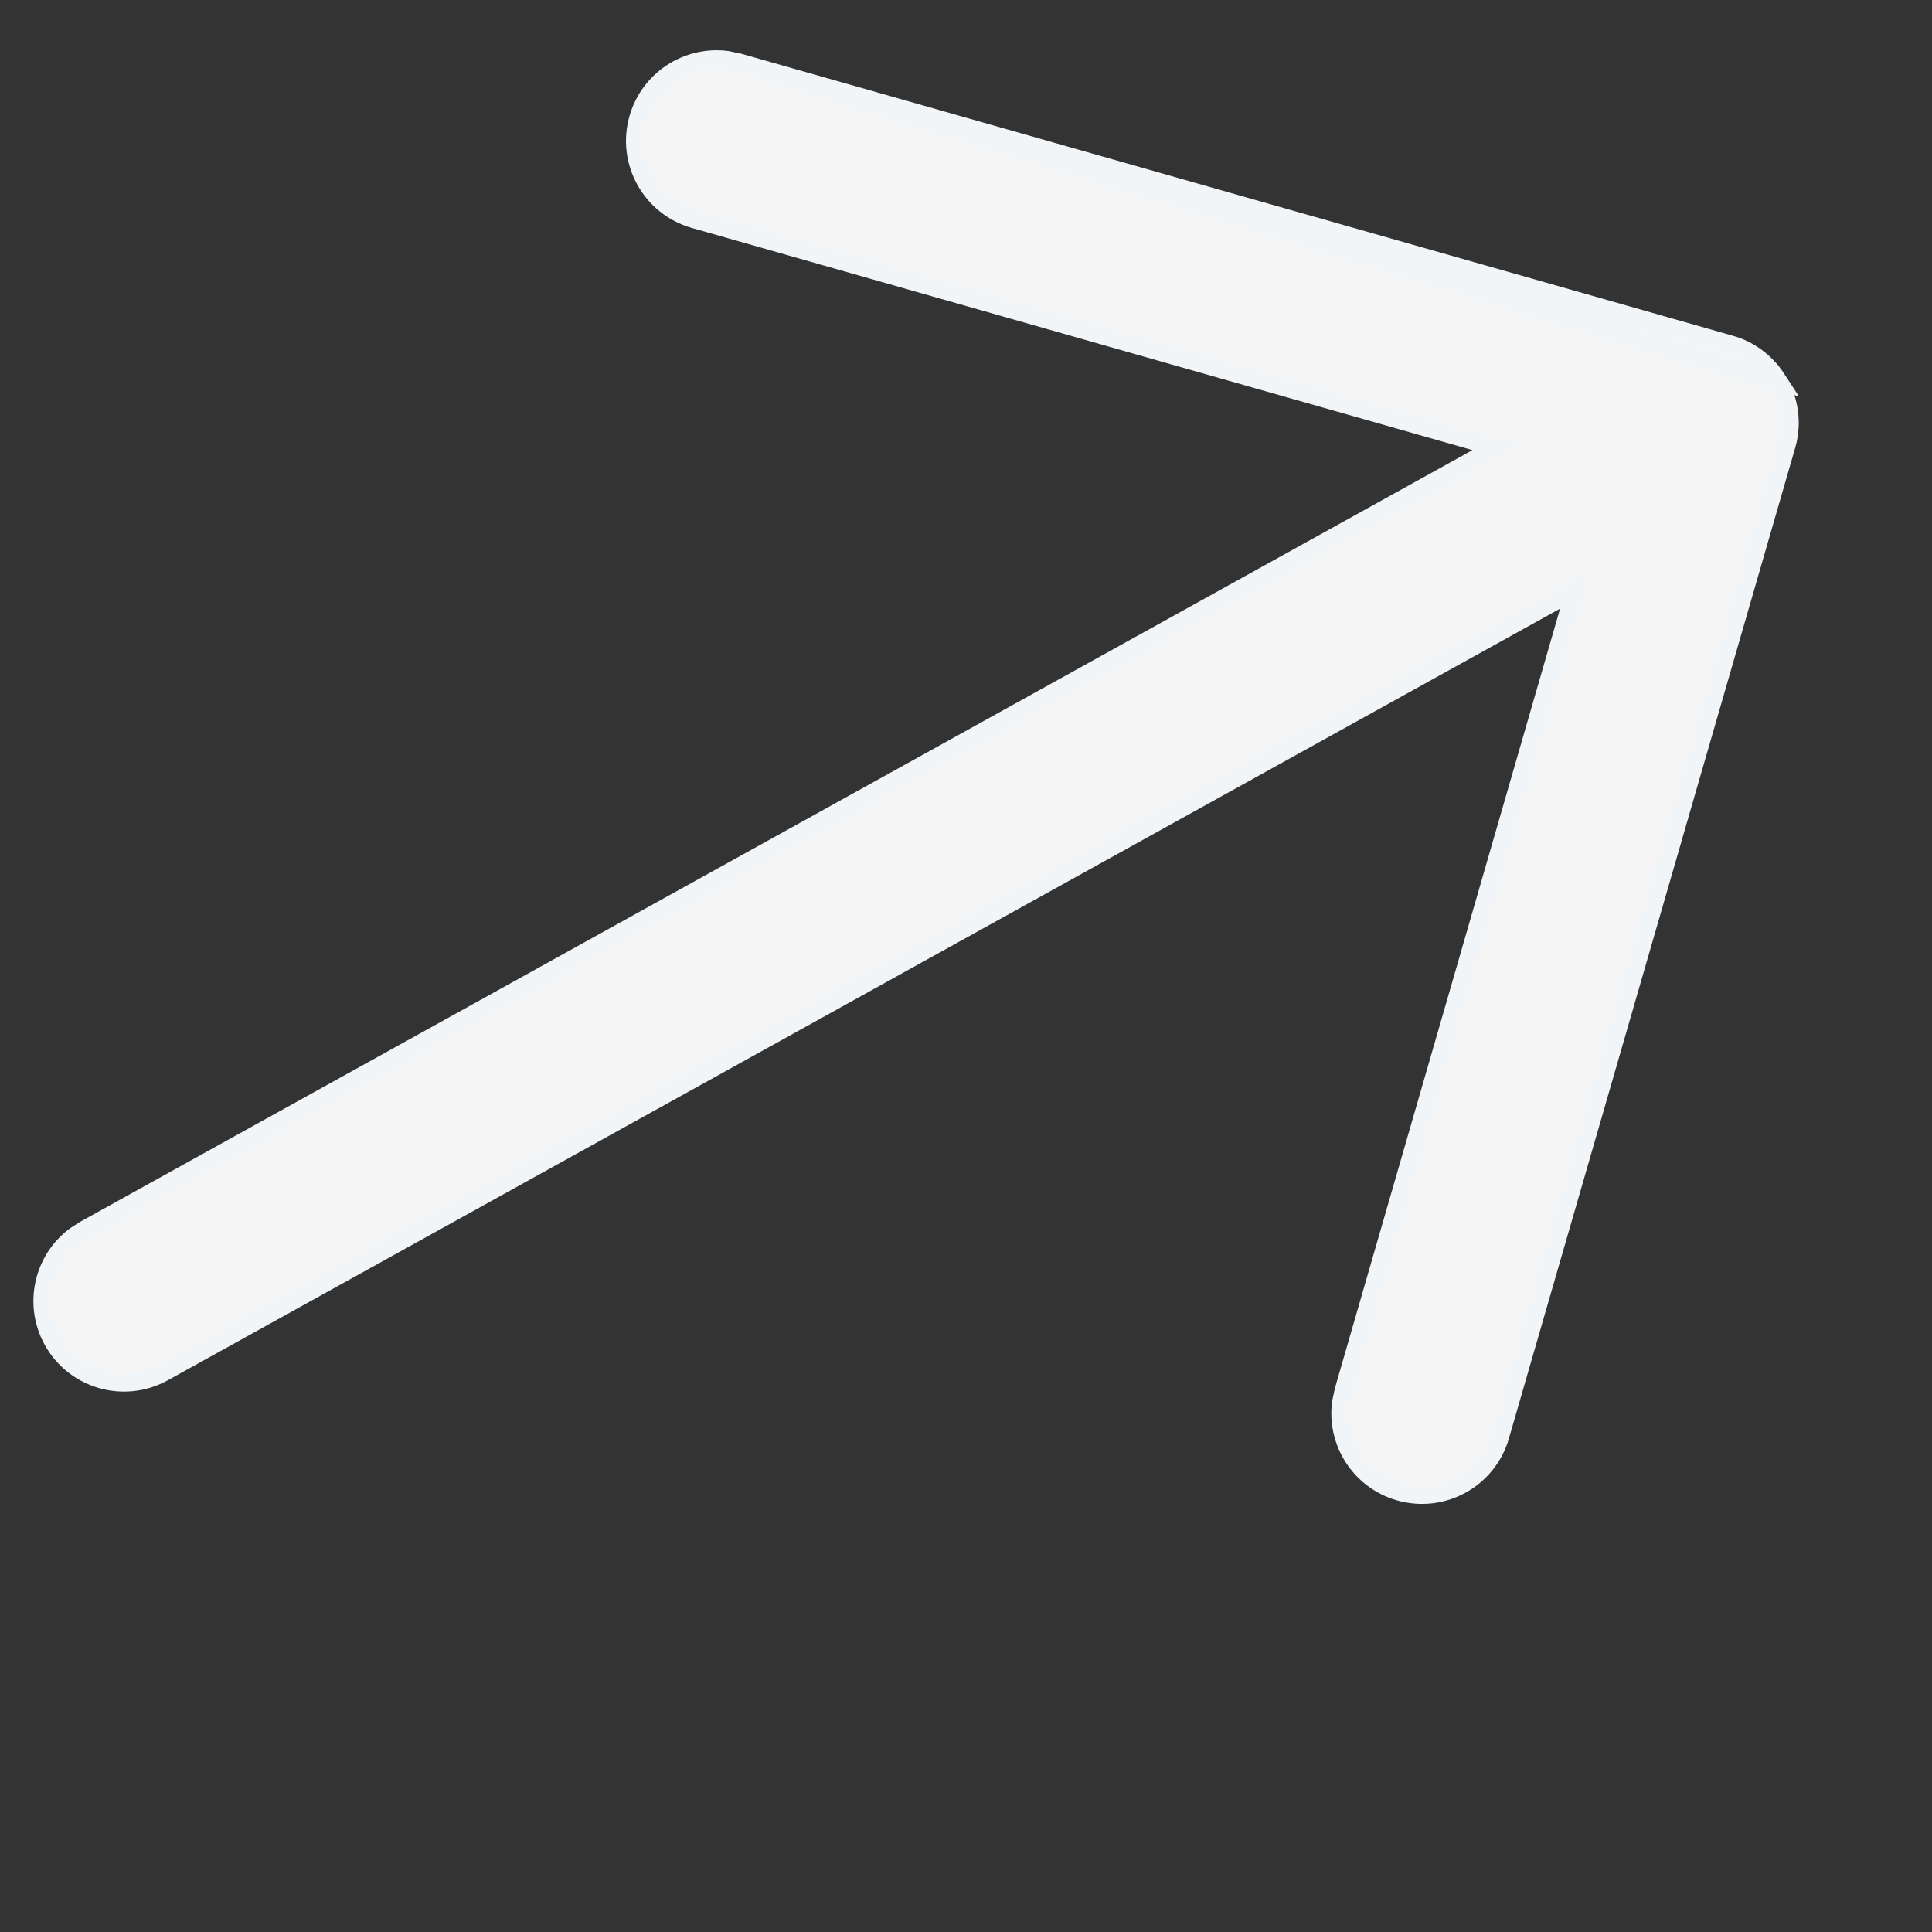 <svg width="32" height="32" viewBox="0 0 32 32" fill="#F1E1D1" xmlns="http://www.w3.org/2000/svg">
<rect x="0" y="0" width="32" height="32" fill="#333333" stroke="none"/>
<path d="M12.036 0.993C11.386 0.911 10.755 1.314 10.57 1.964C10.366 2.681 10.782 3.427 11.499 3.631L11.499 3.631L24.43 7.311L24.779 7.41L24.462 7.586L1.404 20.366L1.241 20.471C0.711 20.869 0.542 21.608 0.873 22.204C1.234 22.856 2.056 23.091 2.708 22.73L25.767 9.95L26.085 9.774L25.984 10.122L22.256 23.029L22.212 23.236C22.127 23.886 22.527 24.519 23.177 24.706C23.893 24.913 24.641 24.501 24.848 23.784L29.589 7.379L29.592 7.37L29.593 7.368C29.608 7.314 29.619 7.259 29.628 7.203C29.628 7.202 29.628 7.202 29.628 7.202L29.631 7.182C29.634 7.158 29.637 7.133 29.638 7.11L29.638 7.109C29.641 7.076 29.642 7.043 29.643 7.008C29.643 6.987 29.642 6.967 29.641 6.947L29.641 6.947C29.64 6.905 29.636 6.863 29.63 6.819C29.627 6.798 29.623 6.776 29.62 6.757L29.62 6.757C29.612 6.717 29.603 6.677 29.592 6.637C29.586 6.618 29.58 6.599 29.574 6.581L29.574 6.58C29.561 6.542 29.547 6.505 29.531 6.468L29.471 6.348L12.036 0.993ZM12.036 0.993L12.243 1.036L28.662 5.706C28.756 5.732 28.844 5.768 28.927 5.812C28.953 5.827 28.978 5.842 29.002 5.856L29.002 5.856L29.006 5.859C29.025 5.87 29.044 5.882 29.064 5.896C29.094 5.918 29.124 5.94 29.152 5.964L29.154 5.965C29.175 5.982 29.195 5.999 29.214 6.018C29.239 6.042 29.264 6.067 29.288 6.093L29.29 6.095C29.306 6.112 29.321 6.129 29.336 6.147C29.358 6.176 29.381 6.205 29.401 6.235L29.403 6.237C29.418 6.258 29.432 6.281 29.447 6.304L12.036 0.993Z" fill="#F5F5F5" stroke="#F1F5F8" stroke-width="0.3"/>
</svg>
